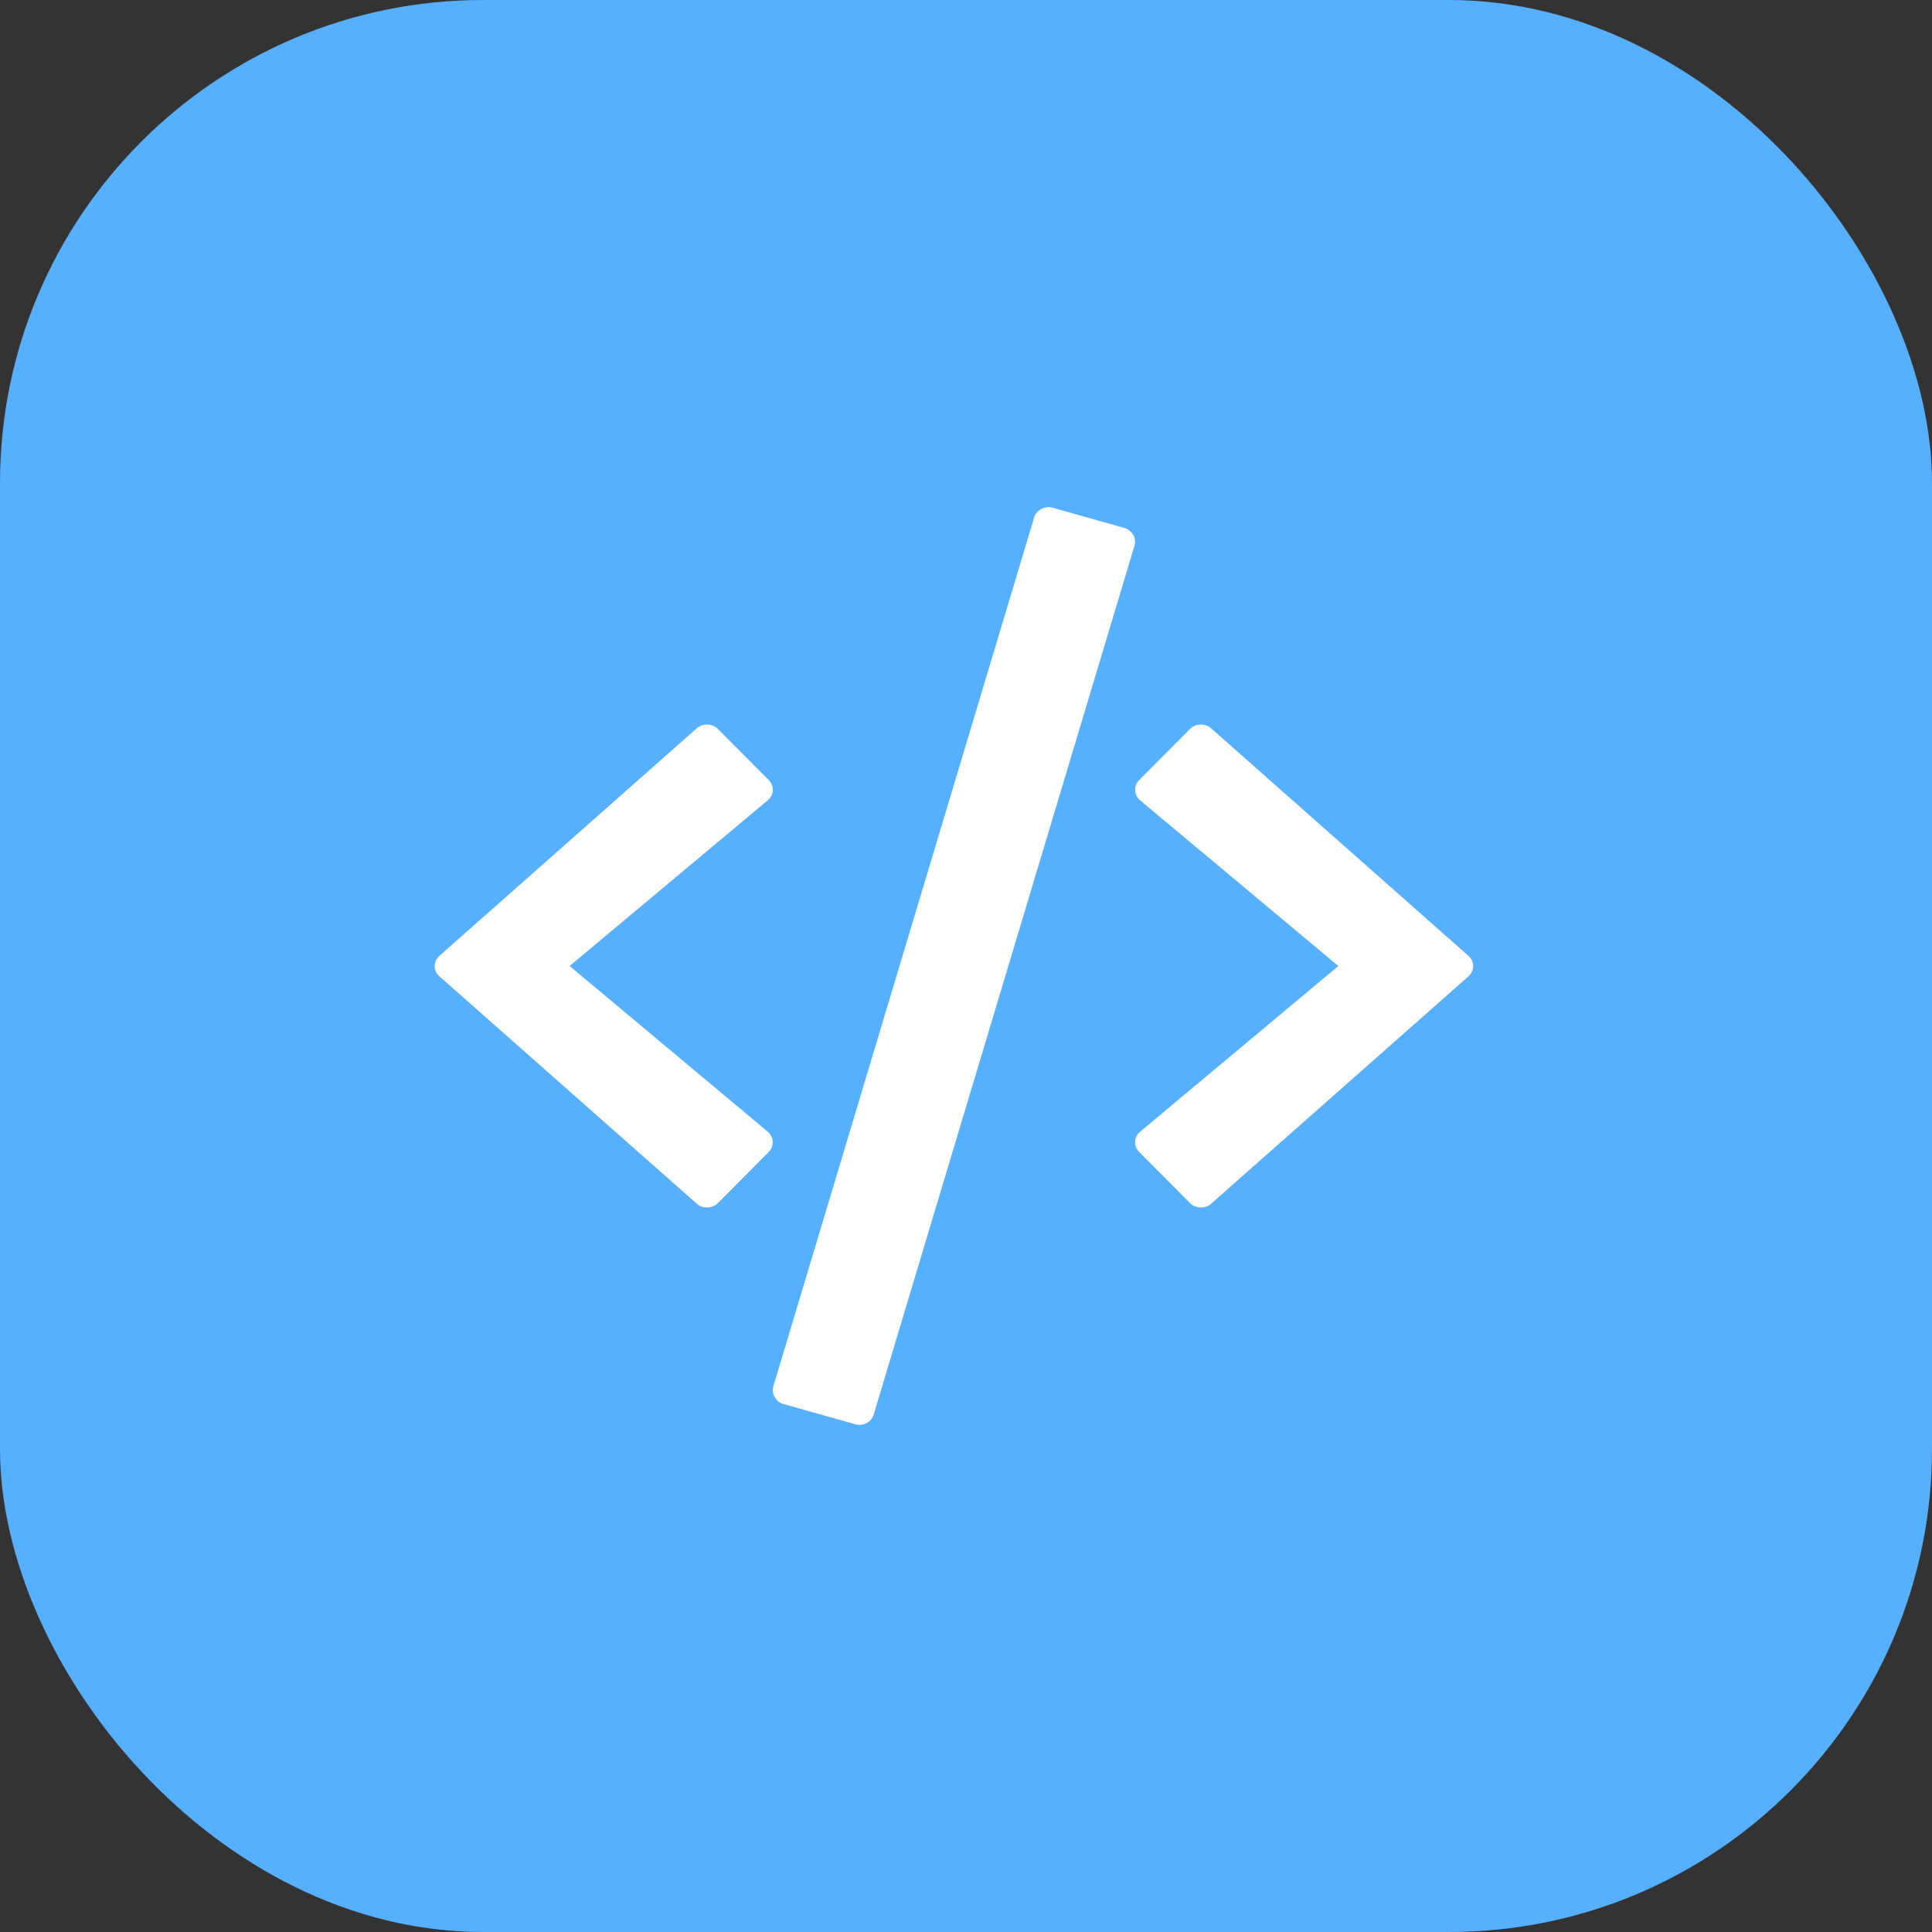<svg width="80" height="80" viewBox="0 0 80 80" fill="none" xmlns="http://www.w3.org/2000/svg">
<rect x="0" y="0" width="80" height="80" fill="#333333" stroke="none"/>
<rect width="80" height="80" rx="20" fill="#57AFFF"/>
<path fill-rule="evenodd" clip-rule="evenodd" d="M35.42 58.977L32.445 58.139C32.123 58.049 31.931 57.715 32.023 57.404L42.821 21.43C42.913 21.119 43.258 20.933 43.58 21.022L46.555 21.861C46.877 21.95 47.069 22.284 46.977 22.596L36.179 58.569C36.087 58.888 35.75 59.066 35.42 58.977ZM29.727 49.816L31.83 47.701C32.07 47.46 32.047 47.081 31.792 46.862L23.587 40L31.792 33.138C32.055 32.919 32.07 32.54 31.83 32.299L29.727 30.184C29.495 29.951 29.101 29.937 28.853 30.155L18.197 39.577C17.934 39.81 17.934 40.197 18.197 40.43L28.853 49.845C29.101 50.063 29.487 50.049 29.727 49.816ZM60.803 40.431L50.149 49.845C49.901 50.063 49.514 50.049 49.274 49.816L47.17 47.701C46.93 47.46 46.945 47.081 47.209 46.862L55.418 40.001L47.209 33.14C46.953 32.921 46.93 32.542 47.17 32.302L49.274 30.187C49.506 29.947 49.901 29.939 50.149 30.158L60.803 39.578C61.066 39.812 61.066 40.198 60.803 40.431Z" fill="white"/>
</svg>
